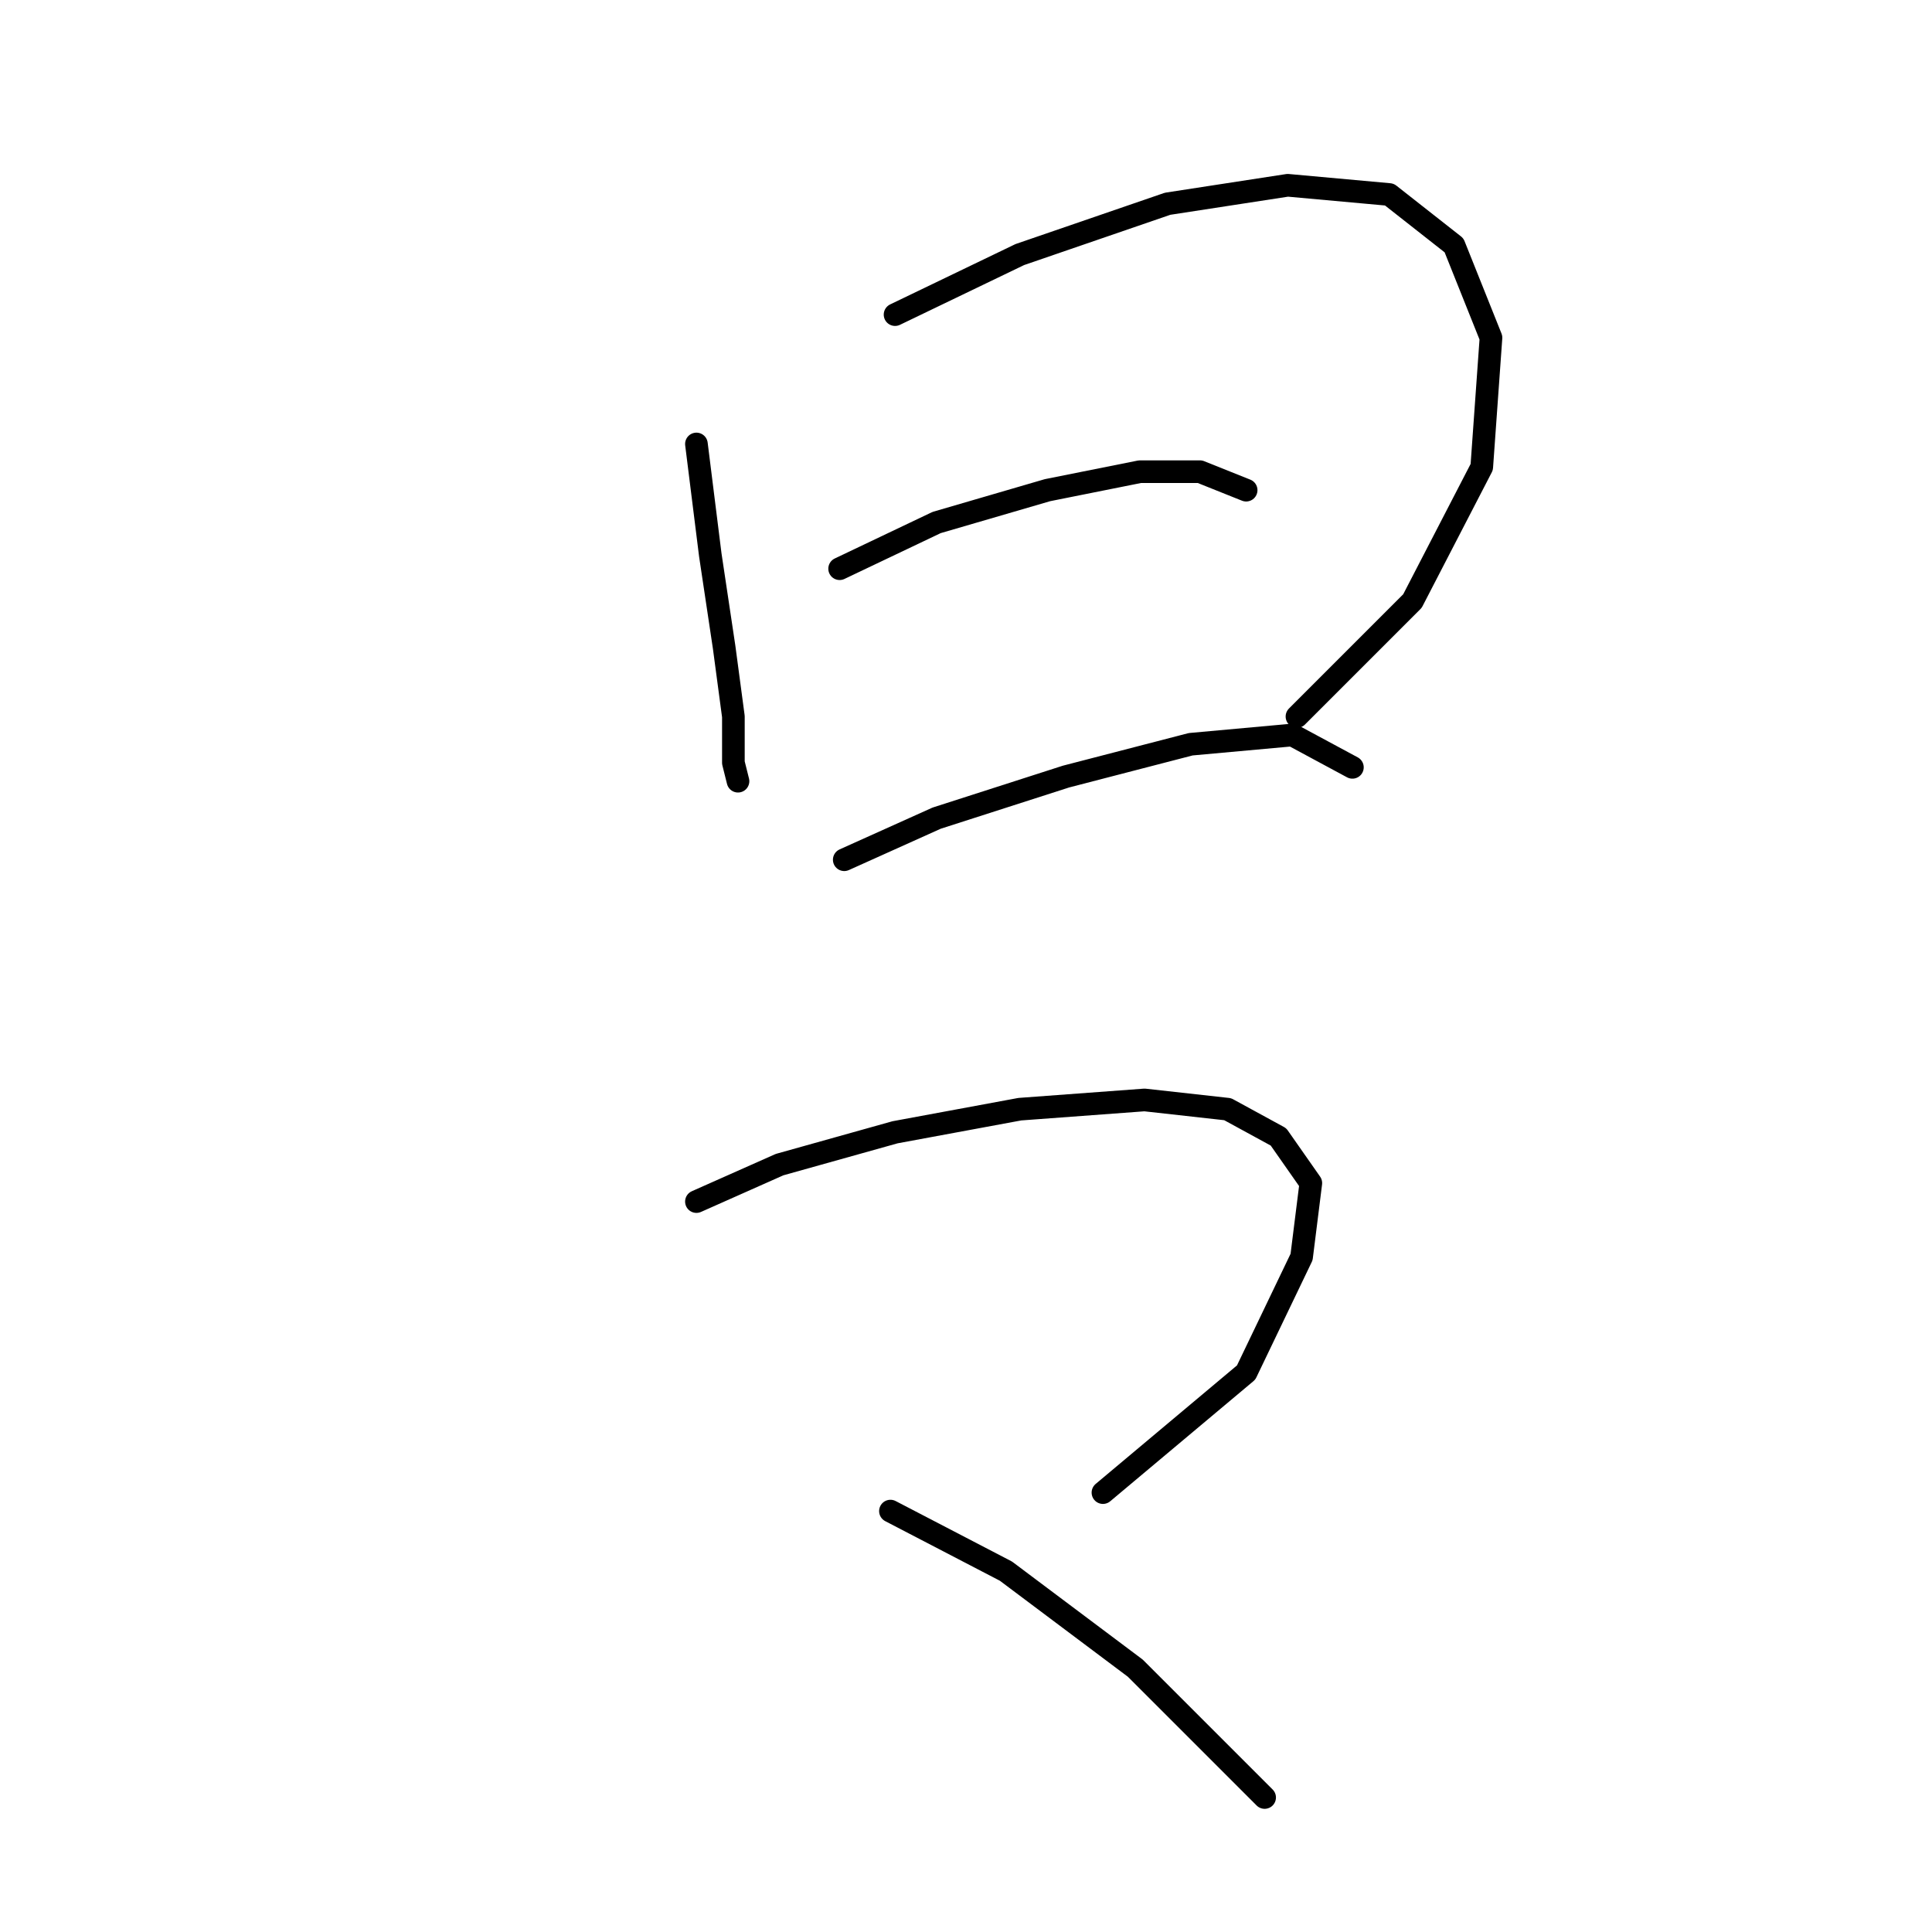 <?xml version="1.0" standalone="no"?>
    <svg width="256" height="256" xmlns="http://www.w3.org/2000/svg" version="1.1">
    <polyline stroke="black" stroke-width="3" stroke-linecap="round" fill="transparent" stroke-linejoin="round" points="92.28 58.829 94.116 73.519 95.952 85.762 97.177 94.943 97.177 101.064 97.789 103.513 97.789 103.513 " />
        <polyline stroke="black" stroke-width="3" stroke-linecap="round" fill="transparent" stroke-linejoin="round" points="118.6 41.689 135.128 33.732 154.715 26.999 170.63 24.55 184.097 25.774 192.666 32.508 197.563 44.75 196.339 61.889 187.157 79.64 171.854 94.943 171.854 94.943 " />
        <polyline stroke="black" stroke-width="3" stroke-linecap="round" fill="transparent" stroke-linejoin="round" points="111.255 75.356 124.11 69.235 138.8 64.95 151.042 62.501 159 62.501 165.121 64.95 165.121 64.95 " />
        <polyline stroke="black" stroke-width="3" stroke-linecap="round" fill="transparent" stroke-linejoin="round" points="111.867 113.919 124.11 108.41 141.249 102.901 157.776 98.616 171.242 97.392 179.2 101.677 179.2 101.677 " />
        <polyline stroke="black" stroke-width="3" stroke-linecap="round" fill="transparent" stroke-linejoin="round" points="92.28 159.215 103.298 154.318 118.6 150.033 135.128 146.973 151.655 145.749 162.673 146.973 169.406 150.646 173.691 156.767 172.466 166.561 165.121 181.863 146.146 197.778 146.146 197.778 " />
        <polyline stroke="black" stroke-width="3" stroke-linecap="round" fill="transparent" stroke-linejoin="round" points="117.988 200.227 133.291 208.184 150.43 221.039 167.57 238.178 167.57 238.178 " />
        </svg>